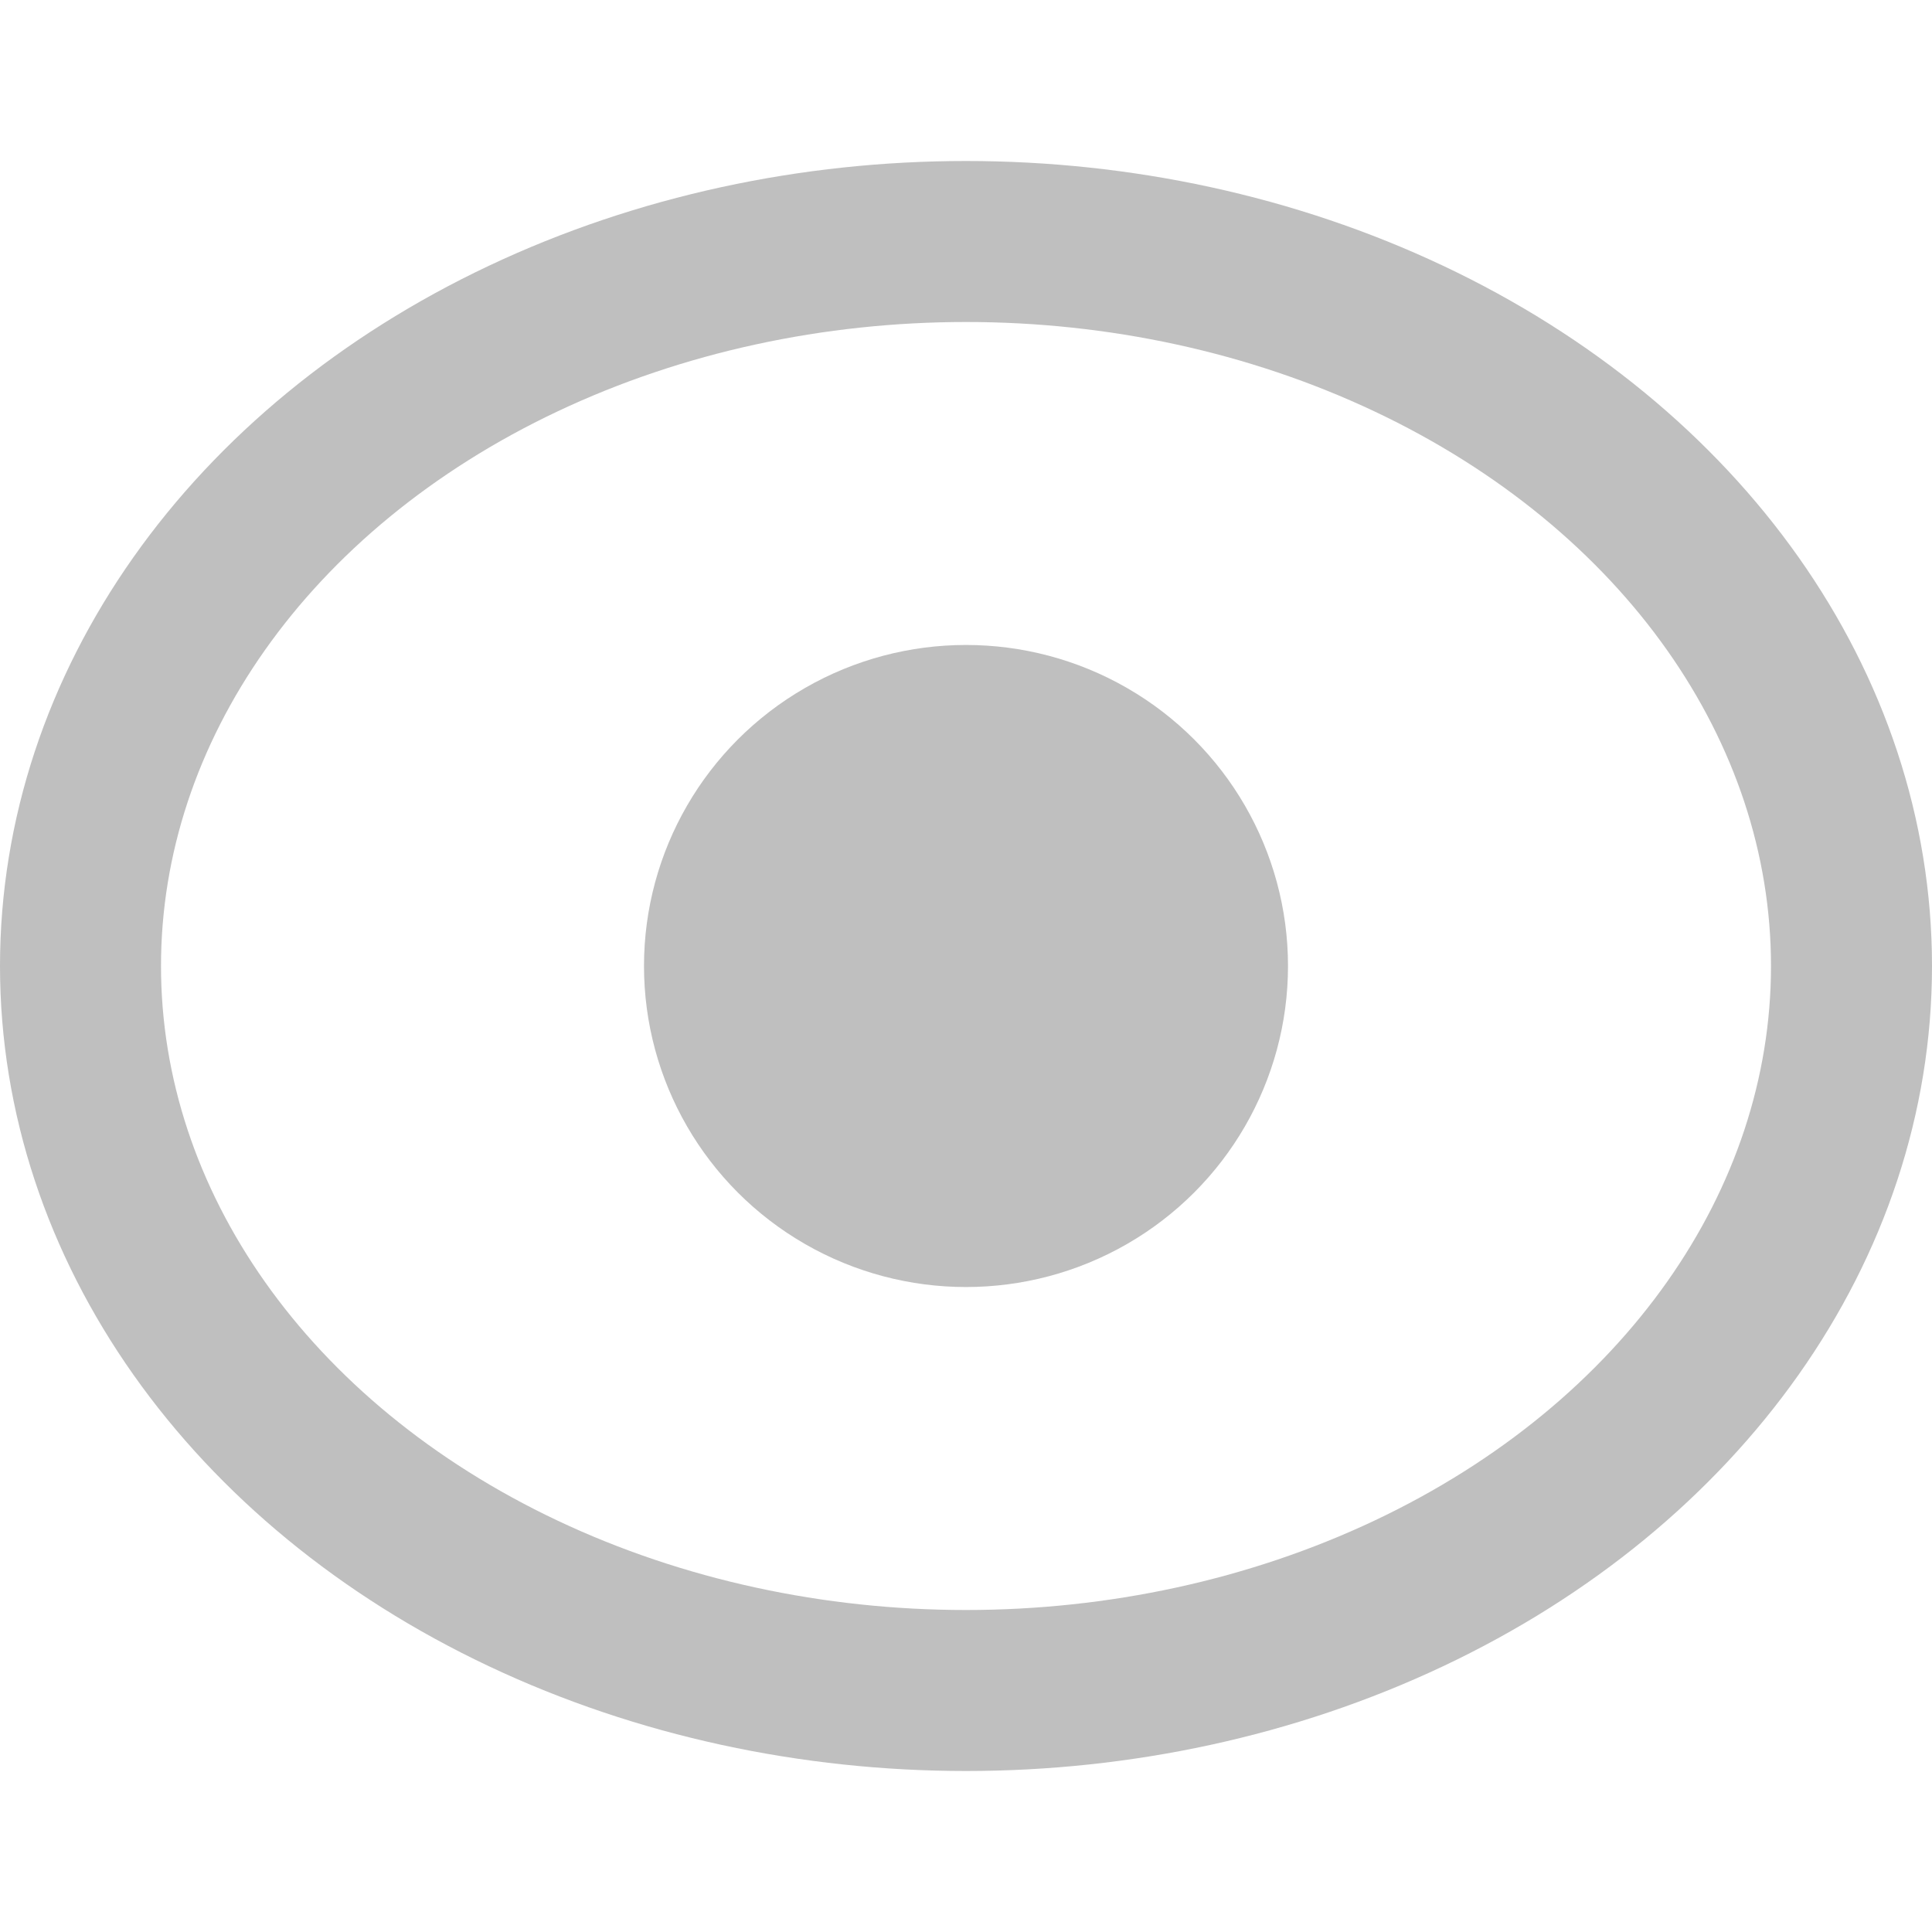 <svg xmlns="http://www.w3.org/2000/svg" xmlns:svg="http://www.w3.org/2000/svg" id="svg2" width="12" height="12" version="1.1" viewBox="0 0 12 12"><ellipse id="path5584" cx="6" cy="6" rx="2" ry="1.994" style="opacity:1;fill:#bfbfbf;fill-opacity:1;stroke:none;stroke-width:1;stroke-linecap:square;stroke-linejoin:round;stroke-miterlimit:4;stroke-dasharray:none;stroke-dashoffset:63;stroke-opacity:.502"/><ellipse id="path5586" cx="6" cy="6" rx="5.5" ry="4.5" style="opacity:1;fill:none;fill-opacity:.502;stroke:#bfbfbf;stroke-width:1;stroke-linecap:square;stroke-linejoin:round;stroke-miterlimit:4;stroke-dasharray:none;stroke-dashoffset:63;stroke-opacity:1"/></svg>
